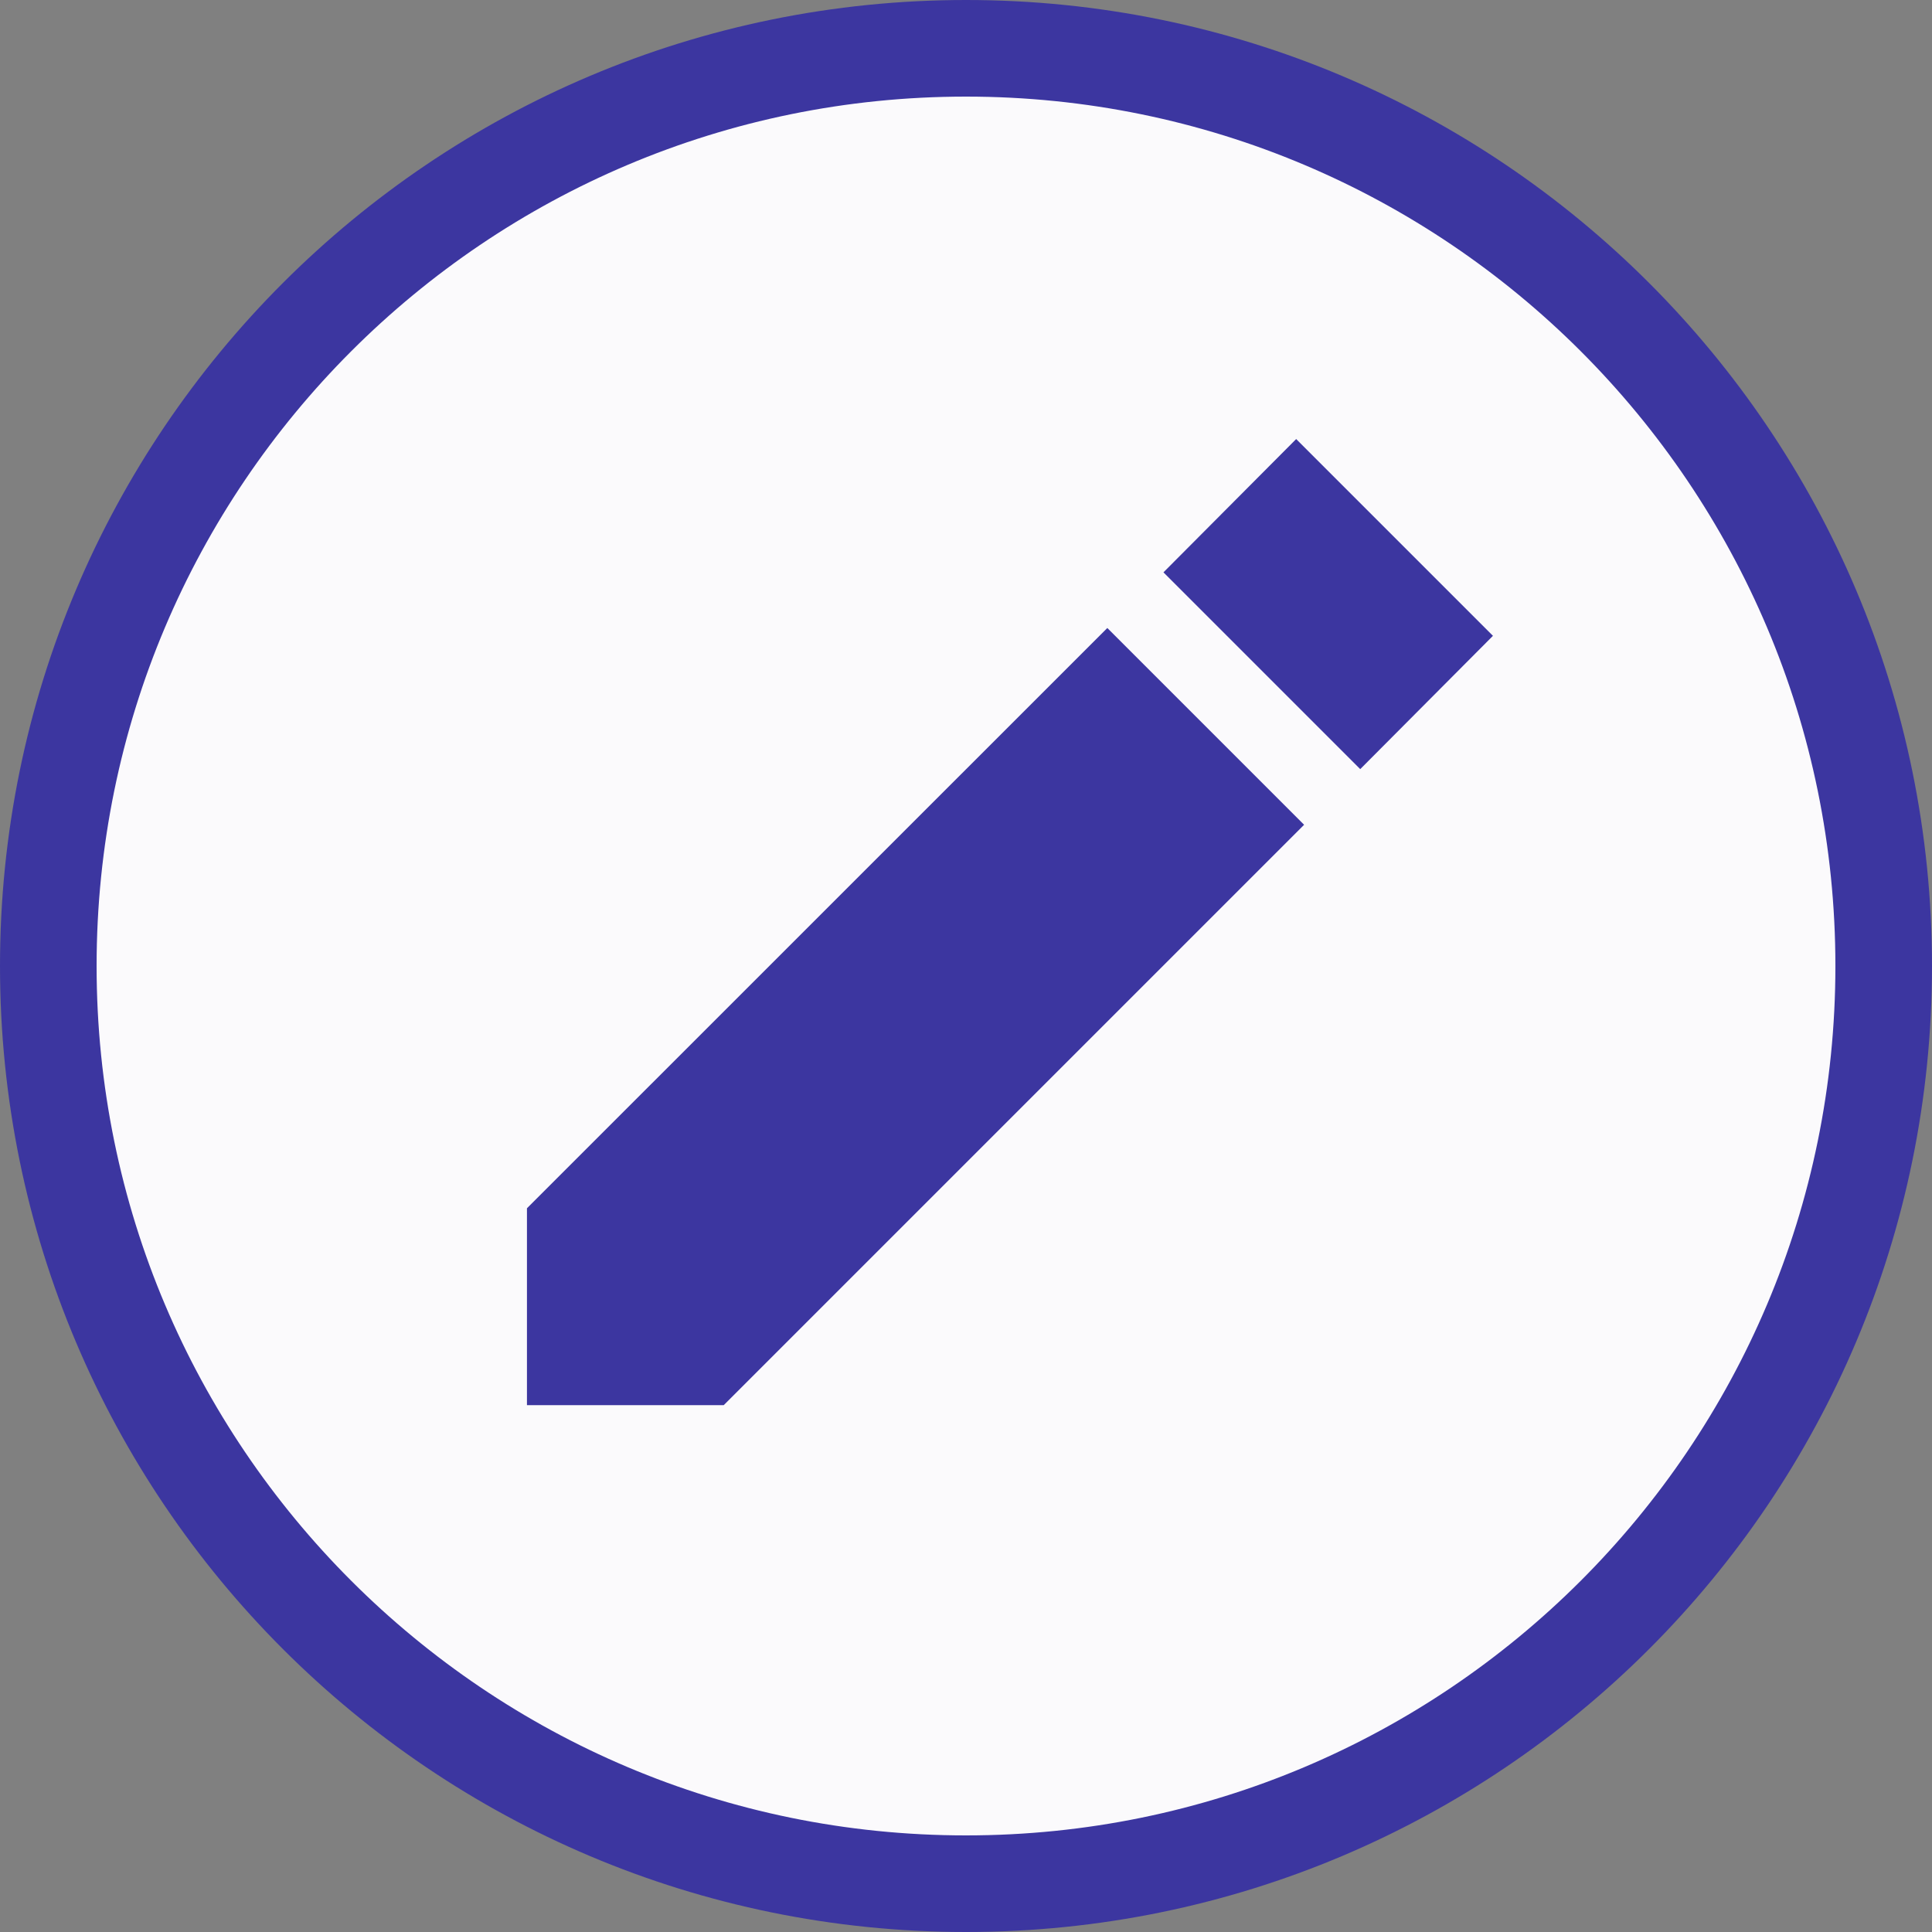 <svg width="20" height="20" viewBox="0 0 20 20" fill="none" xmlns="http://www.w3.org/2000/svg">
<rect x="0" y="0" width="20" height="20" fill="#808080" stroke="none"/>
<path d="M19.5 10C19.5 15.247 15.247 19.5 10 19.5C4.753 19.5 0.5 15.247 0.5 10C0.5 4.753 4.753 0.5 10 0.5C15.247 0.5 19.5 4.753 19.5 10Z" fill="#FBFAFC" stroke="#3C36A0"/>
<path d="M5.455 12.508V14.546H7.492L13.5 8.538L11.463 6.501L5.455 12.508ZM15.455 6.582L13.418 4.545L12.044 5.925L14.081 7.962L15.455 6.582Z" fill="#3C36A0"/>
</svg>
